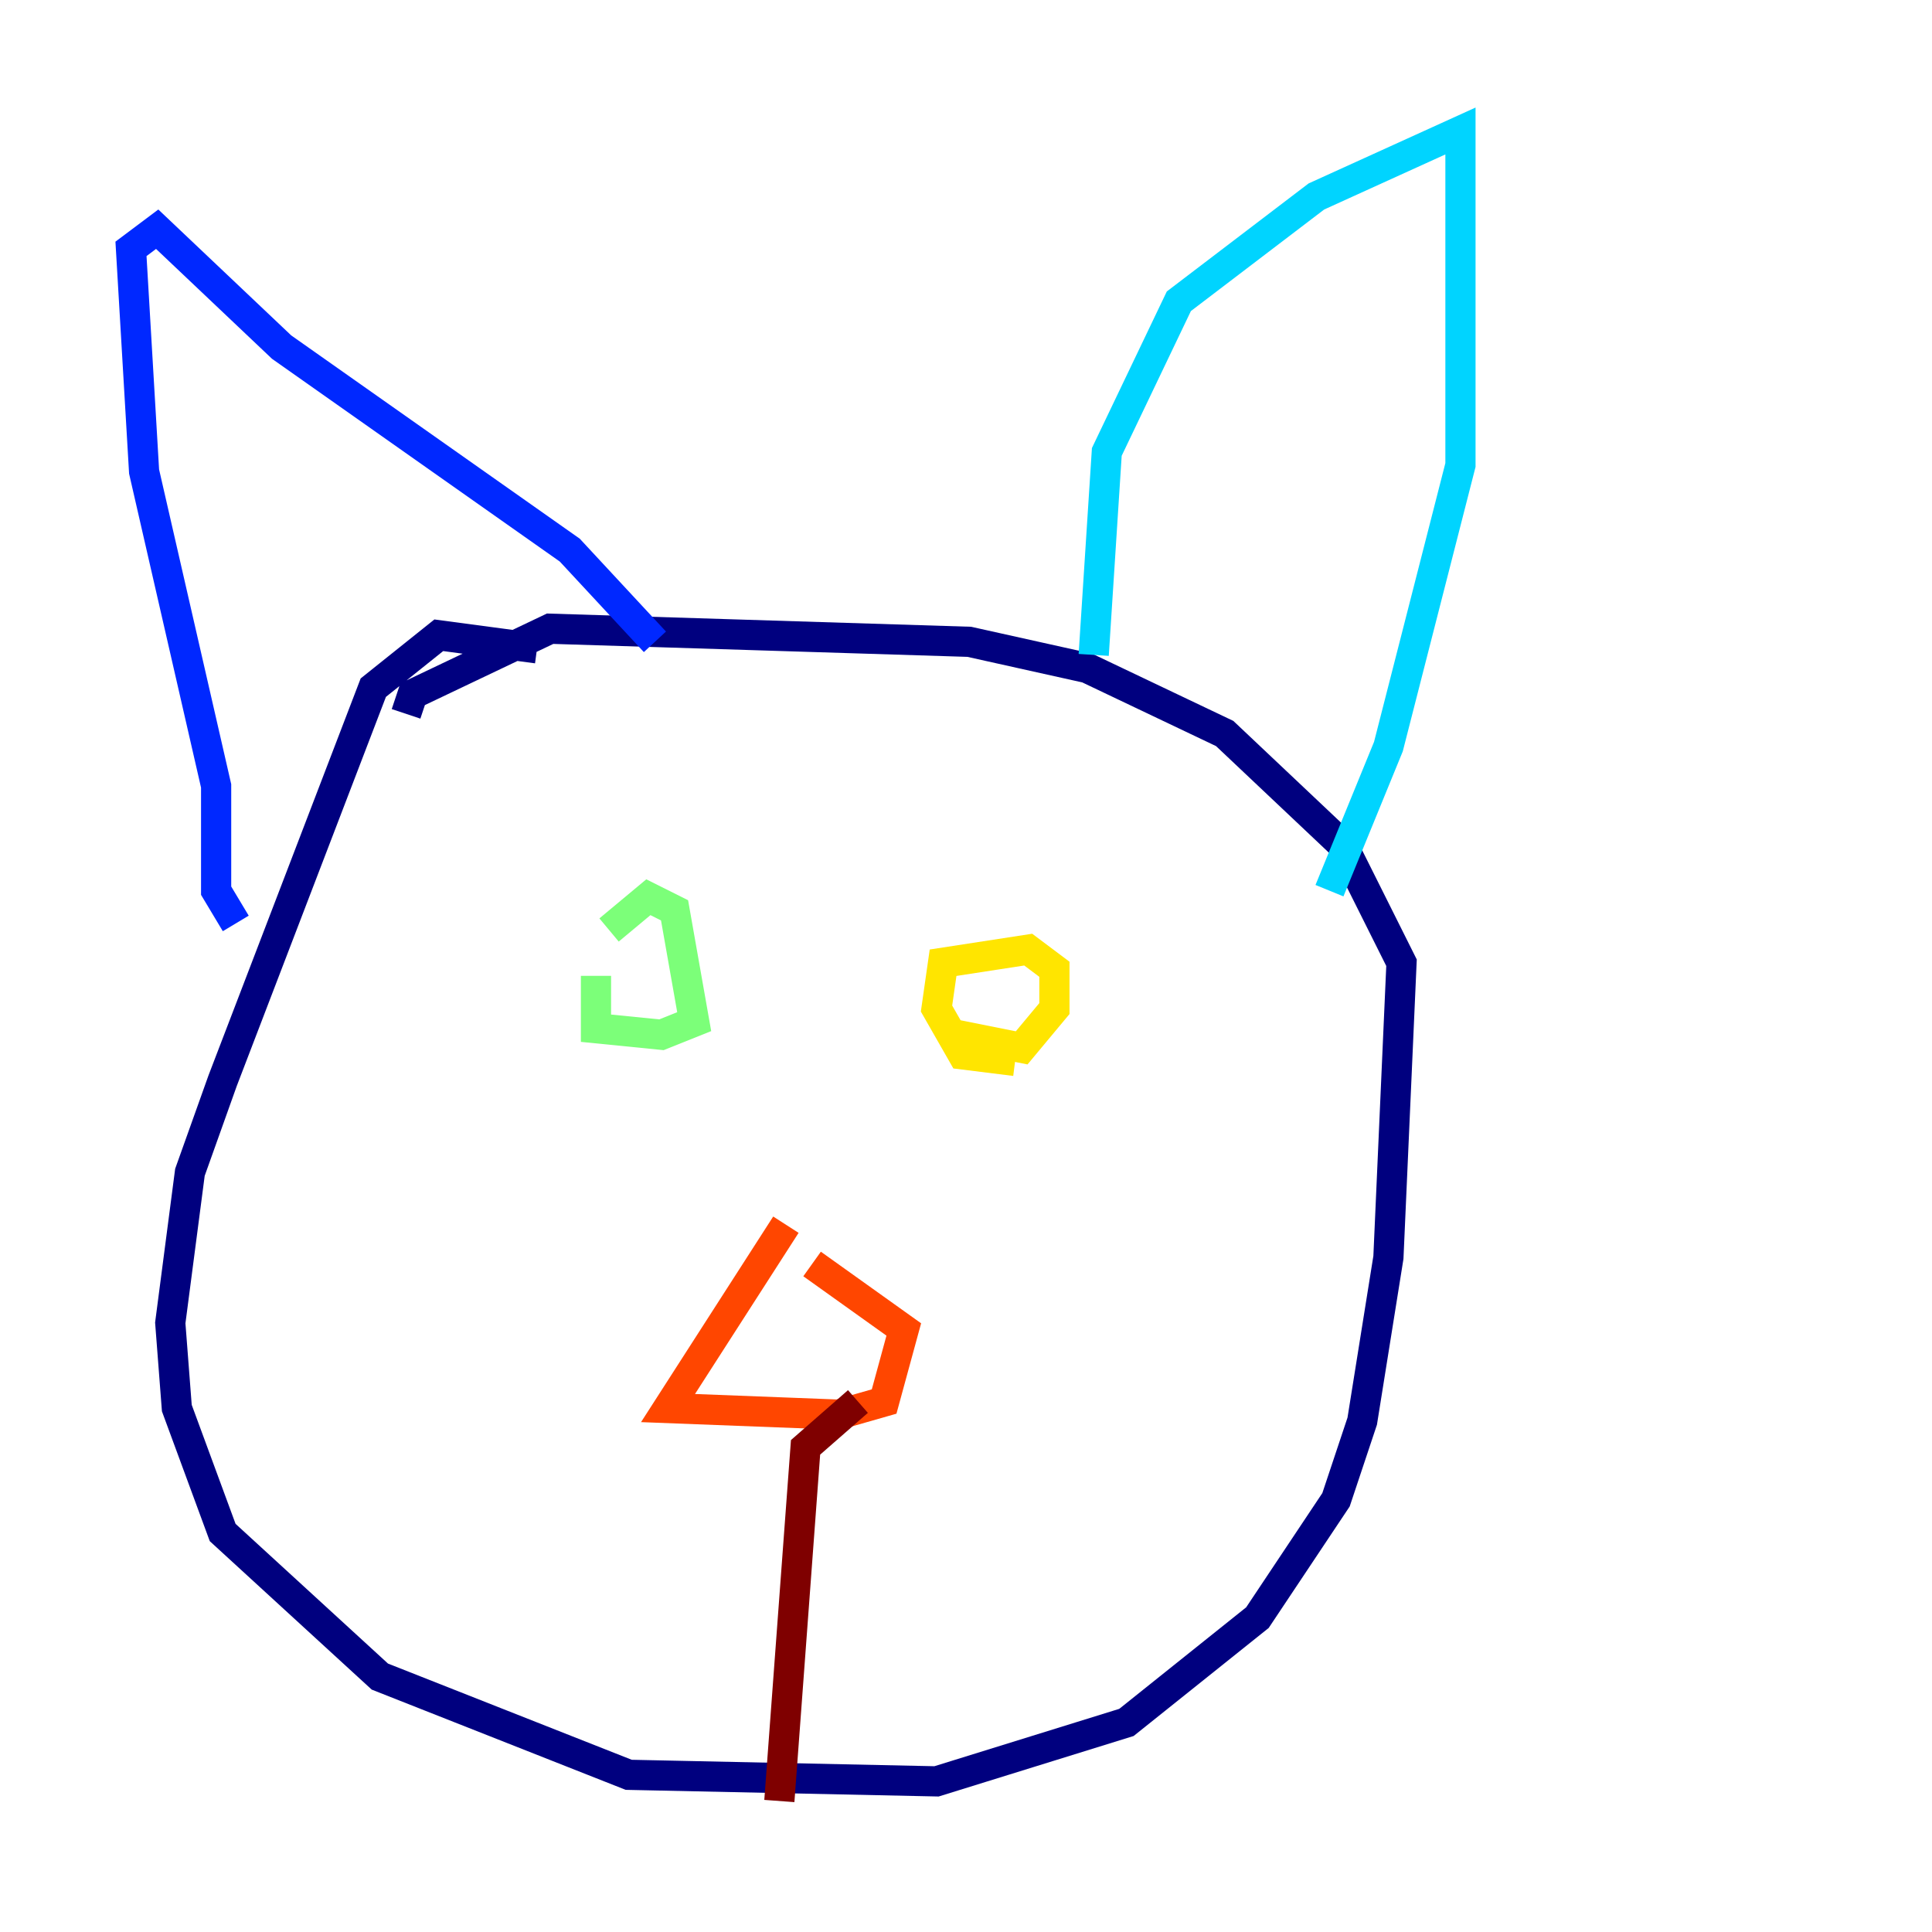 <?xml version="1.0" encoding="utf-8" ?>
<svg baseProfile="tiny" height="128" version="1.2" viewBox="0,0,128,128" width="128" xmlns="http://www.w3.org/2000/svg" xmlns:ev="http://www.w3.org/2001/xml-events" xmlns:xlink="http://www.w3.org/1999/xlink"><defs /><polyline fill="none" points="35.58,42.956 29.071,42.088 24.732,45.559 14.752,71.593 12.583,77.668 11.281,87.647 11.715,93.288 14.752,101.532 25.166,111.078 41.654,117.586 62.047,118.02 74.63,114.115 83.308,107.173 88.515,99.363 90.251,94.156 91.986,83.308 92.854,63.783 88.949,55.973 81.139,48.597 72.027,44.258 64.217,42.522 36.447,41.654 27.336,45.993 26.902,47.295" stroke="#00007f" stroke-width="2" /><polyline fill="none" points="15.62,61.18 14.319,59.01 14.319,52.068 9.546,31.241 8.678,16.488 10.414,15.186 18.658,22.997 37.749,36.447 43.39,42.522" stroke="#0028ff" stroke-width="2" /><polyline fill="none" points="72.461,43.39 73.329,29.939 78.102,19.959 87.214,13.017 96.759,8.678 96.759,30.807 91.986,49.464 88.081,59.01" stroke="#00d4ff" stroke-width="2" /><polyline fill="none" points="40.352,61.614 42.956,59.444 44.691,60.312 45.993,67.688 43.824,68.556 39.485,68.122 39.485,64.651" stroke="#7cff79" stroke-width="2" /><polyline fill="none" points="67.254,70.291 63.783,69.858 62.047,66.82 62.481,63.783 68.122,62.915 69.858,64.217 69.858,66.82 67.688,69.424 63.349,68.556" stroke="#ffe500" stroke-width="2" /><polyline fill="none" points="52.068,81.139 44.258,93.288 55.539,93.722 58.576,92.854 59.878,88.081 53.803,83.742" stroke="#ff4600" stroke-width="2" /><polyline fill="none" points="56.841,92.854 53.37,95.891 51.634,119.322" stroke="#7f0000" stroke-width="2" /></svg>